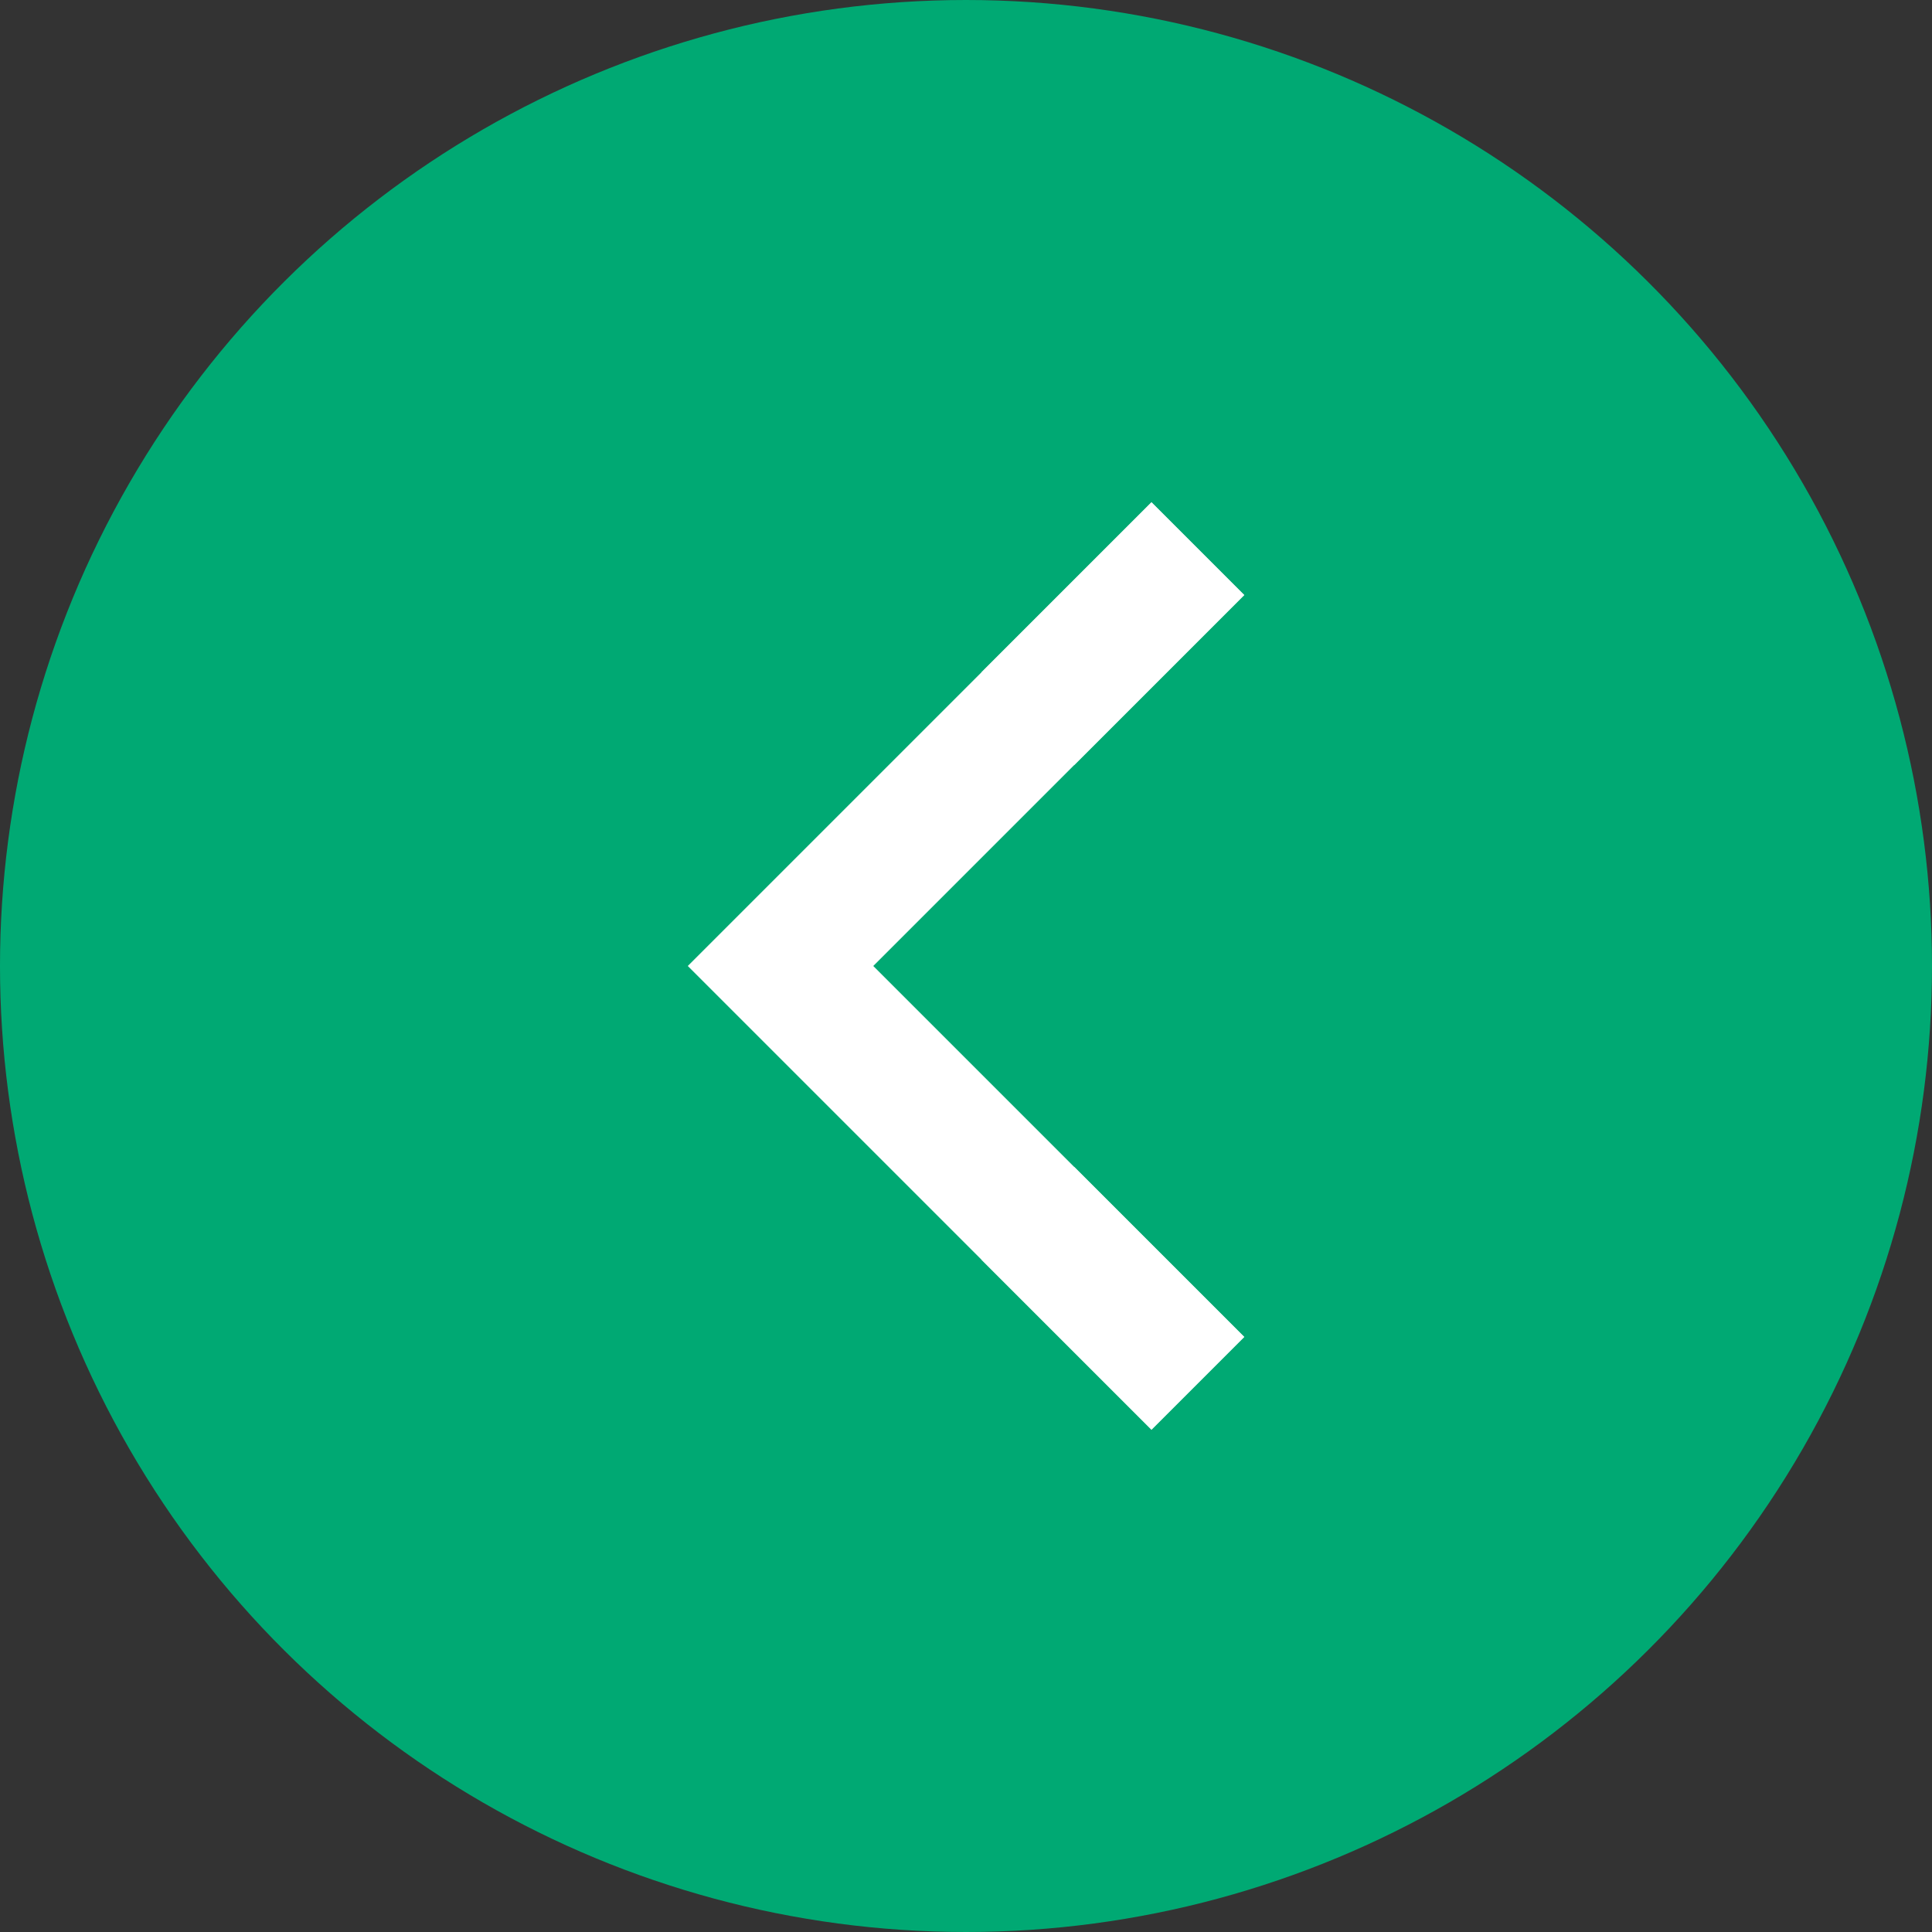 <svg width="30" height="30" viewBox="0 0 30 30" fill="none" xmlns="http://www.w3.org/2000/svg">
<rect x="0" y="0" width="30" height="30" fill="#333333" stroke="none"/>
<circle cx="15" cy="15" r="15" transform="rotate(-90 15 15)" fill="#00A973"/>
<path fillRule="evenodd" clipRule="evenodd" d="M17.88 22.2L14.28 18.6L10.68 15L17.88 7.8L19.32 9.24L13.56 15L19.32 20.76L17.88 22.2Z" fill="white"/>
<path fillRule="evenodd" clipRule="evenodd" d="M16.68 18.12L15.24 19.56L17.88 22.2L19.32 20.76L16.68 18.12ZM16.68 11.88L19.32 9.24L17.88 7.8L15.24 10.44L16.68 11.88Z" fill="white"/>
</svg>
